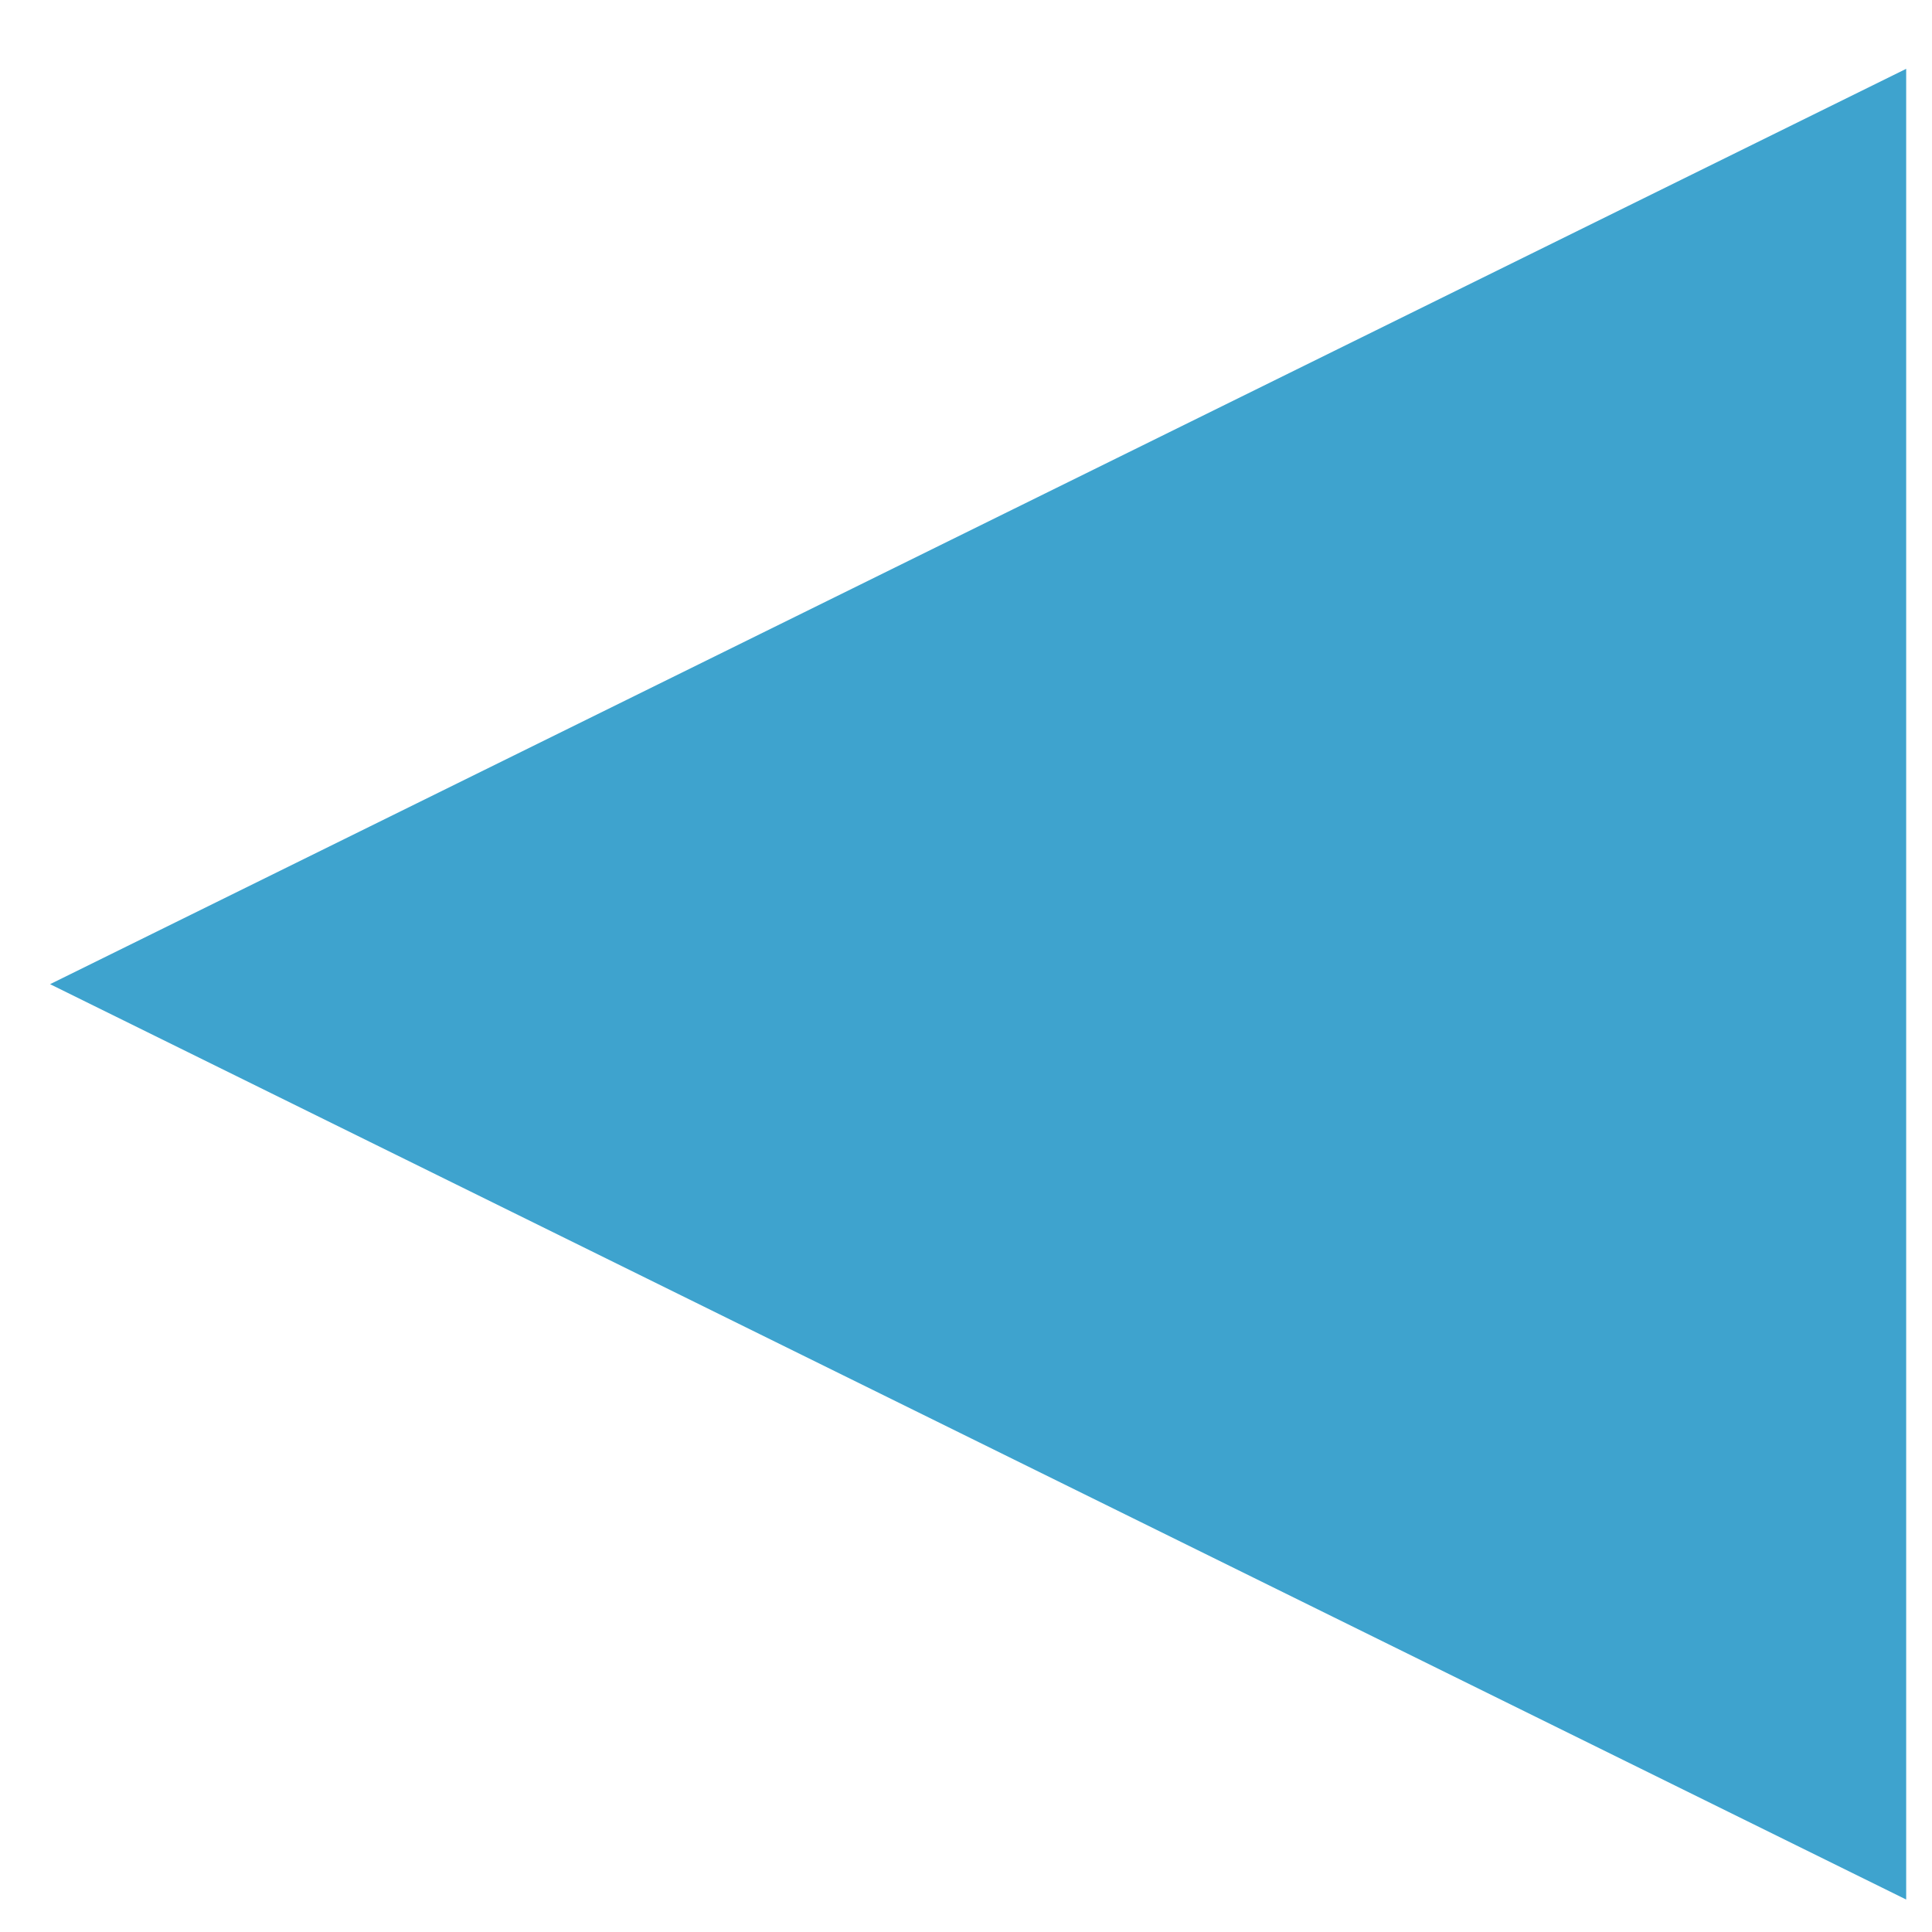 <svg width="22" height="22" viewBox="0 0 22 22" fill="none" xmlns="http://www.w3.org/2000/svg">
<path d="M5.092 11.207L19.706 4V18.414L5.092 11.207Z" fill="#3EA3CE" stroke="#3EA3CE" stroke-width="4" stroke-linecap="square"/>
</svg>
